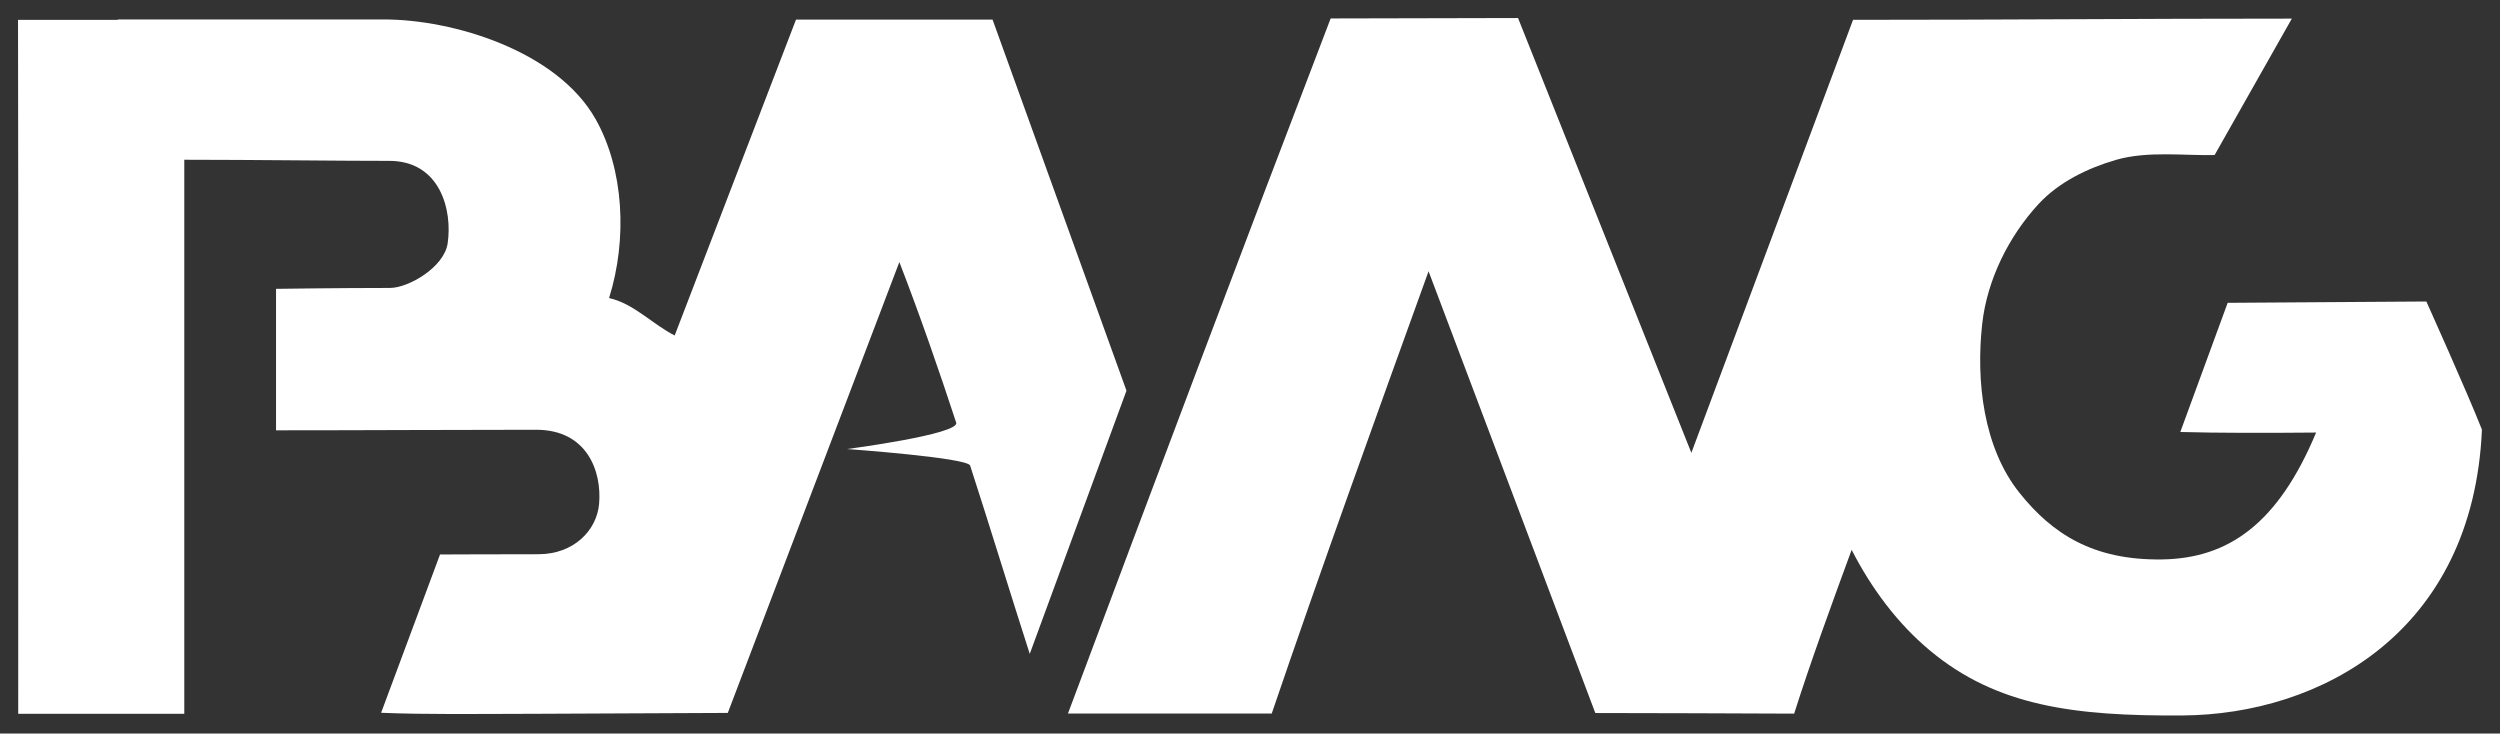 <?xml version="1.0" encoding="UTF-8" standalone="no"?>
<!-- Created with Inkscape (http://www.inkscape.org/) -->

<svg
   xmlns:dc="http://purl.org/dc/elements/1.1/"
   xmlns:cc="http://creativecommons.org/ns#"
   xmlns:rdf="http://www.w3.org/1999/02/22-rdf-syntax-ns#"
   xmlns:svg="http://www.w3.org/2000/svg"
   xmlns="http://www.w3.org/2000/svg"
   xmlns:sodipodi="http://sodipodi.sourceforge.net/DTD/sodipodi-0.dtd"
   xmlns:inkscape="http://www.inkscape.org/namespaces/inkscape"
   width="177.816mm"
   height="52.173mm"
   viewBox="0 0 630.055 184.865"
   id="svg7043"
   version="1.1"
   inkscape:version="0.91 r13725"
   sodipodi:docname="LogoBang_White.svg">
  <rect x="0" y="0" width="630.055" height="184.865" fill="#333333" stroke="none"/>
  <defs
     id="defs7045" />
  <sodipodi:namedview
     id="base"
     pagecolor="#ffffff"
     bordercolor="#666666"
     borderopacity="1.0"
     inkscape:pageopacity="0.0"
     inkscape:pageshadow="2"
     inkscape:zoom="0.98994949"
     inkscape:cx="283.07415"
     inkscape:cy="163.58828"
     inkscape:document-units="px"
     inkscape:current-layer="layer1"
     showgrid="false"
     fit-margin-top="1"
     fit-margin-left="1"
     fit-margin-right="1"
     fit-margin-bottom="1"
     inkscape:window-width="1301"
     inkscape:window-height="744"
     inkscape:window-x="65"
     inkscape:window-y="24"
     inkscape:window-maximized="1" />
  <g
     inkscape:label="Layer 1"
     inkscape:groupmode="layer"
     id="layer1"
     transform="translate(9.313,102.928)">
    <path
       inkscape:connector-curvature="0"
       style="display:inline;opacity:1;fill:#ffffff;fill-opacity:1;fill-rule:evenodd;stroke:none;stroke-width:2;stroke-linecap:butt;stroke-linejoin:miter;stroke-miterlimit:4;stroke-dasharray:none;stroke-opacity:1;enable-background:new"
       d="m 259.835,76.9 51.354,0 C 323.706,40.167 337.459,2.152 350.716,-34.563 l 42.018,111.311 0.107,0 -0.008,0.023 c 16.673,0.007 33.345,0.095 50.018,0.154 4.244,-13.35 9.599,-27.955 14.49,-41.279 5.015,9.774 11.569,18.567 19.727,25.365 16.817,14.015 36.255,16.549 63.6,16.375 C 575.474,77.165 613.959,56.474 616.19,5.34 612.37,-4.329 602.18,-26.944 602.18,-26.944 l -50.07,0.336 -11.936,32.549 c 9.407,0.268 21.988,0.259 34.225,0.143 C 564.791,29.098 552.288,37.834 535.505,38.062 c -17.331,0.235 -27.605,-6.467 -35.85,-16.766 -9.102,-11.368 -11.026,-28.192 -9.4,-42.664 1.241,-11.048 6.672,-22.009 14.223,-30.17 5.071,-5.48 12.291,-9.002 19.459,-11.092 7.972,-2.325 17.518,-1.022 24.883,-1.229 l 19.459,-34.376 c -39.843,0 -70.441,0.304 -110.582,0.304 l -40.75,109.129 -43.683,-109.583 c -15.062,0 -31.006,0.107 -47.225,0.107 -22.334,58.292 -44.323,116.714 -66.204,175.177 z"
       id="path4232" />
    <path
       style="display:inline;opacity:1;fill:#ffffff;fill-opacity:1;fill-rule:nonzero;stroke:none;stroke-width:2;stroke-linecap:butt;stroke-linejoin:miter;stroke-miterlimit:4;stroke-dasharray:none;stroke-opacity:1;enable-background:new"
       d="m 274.583,-4.474 -33.748,-93.511 -0.182,0.002 -49.357,0 -30.576,79.611 c -5.734,-2.943 -10.317,-8.055 -16.533,-9.438 4.673,-14.896 3.736,-32.498 -3.416,-45.133 -9.691,-17.121 -35.798,-25.108 -53.424,-25.084 -29.948,0.041 -50.297,0 -50.297,0 l -16.686,-5e-5 0,0.111 -25.133,0 c 0.101,57.962 0.047,116.928 0.047,174.891 l 41.854,0 0,-139.641 c 17.542,0 40.744,0.304 51.616,0.282 12.867,-0.026 16.011,12.401 14.755,20.812 -0.903,6.048 -9.922,11.214 -14.52,11.214 -12.957,0 -28.73,0.227 -28.73,0.227 l 0,35.654 c 23.831,0 42.027,-0.139 65.588,-0.139 12.867,0 16.553,10.566 15.83,18.701 -0.586,6.597 -6.31,12.666 -15.31,12.666 -9.961,0 -24.776,0.063 -24.776,0.063 L 86.735,76.709 c 11.36,0.463 23.603,0.284 37.971,0.258 l 0,0.002 49.4,-0.225 43.24,-113.627 c 5.163,13.348 9.85,26.867 14.321,40.462 0.966,2.938 -27.498,6.662 -27.498,6.662 0,0 30.363,2.163 31.014,4.168 5.124,15.783 9.945,31.669 15.025,47.456 z"
       id="path4939-1-2"
       inkscape:connector-curvature="0"
       sodipodi:nodetypes="ccccccsscccccccsssccsssccccccscscc" />
  </g>
</svg>
